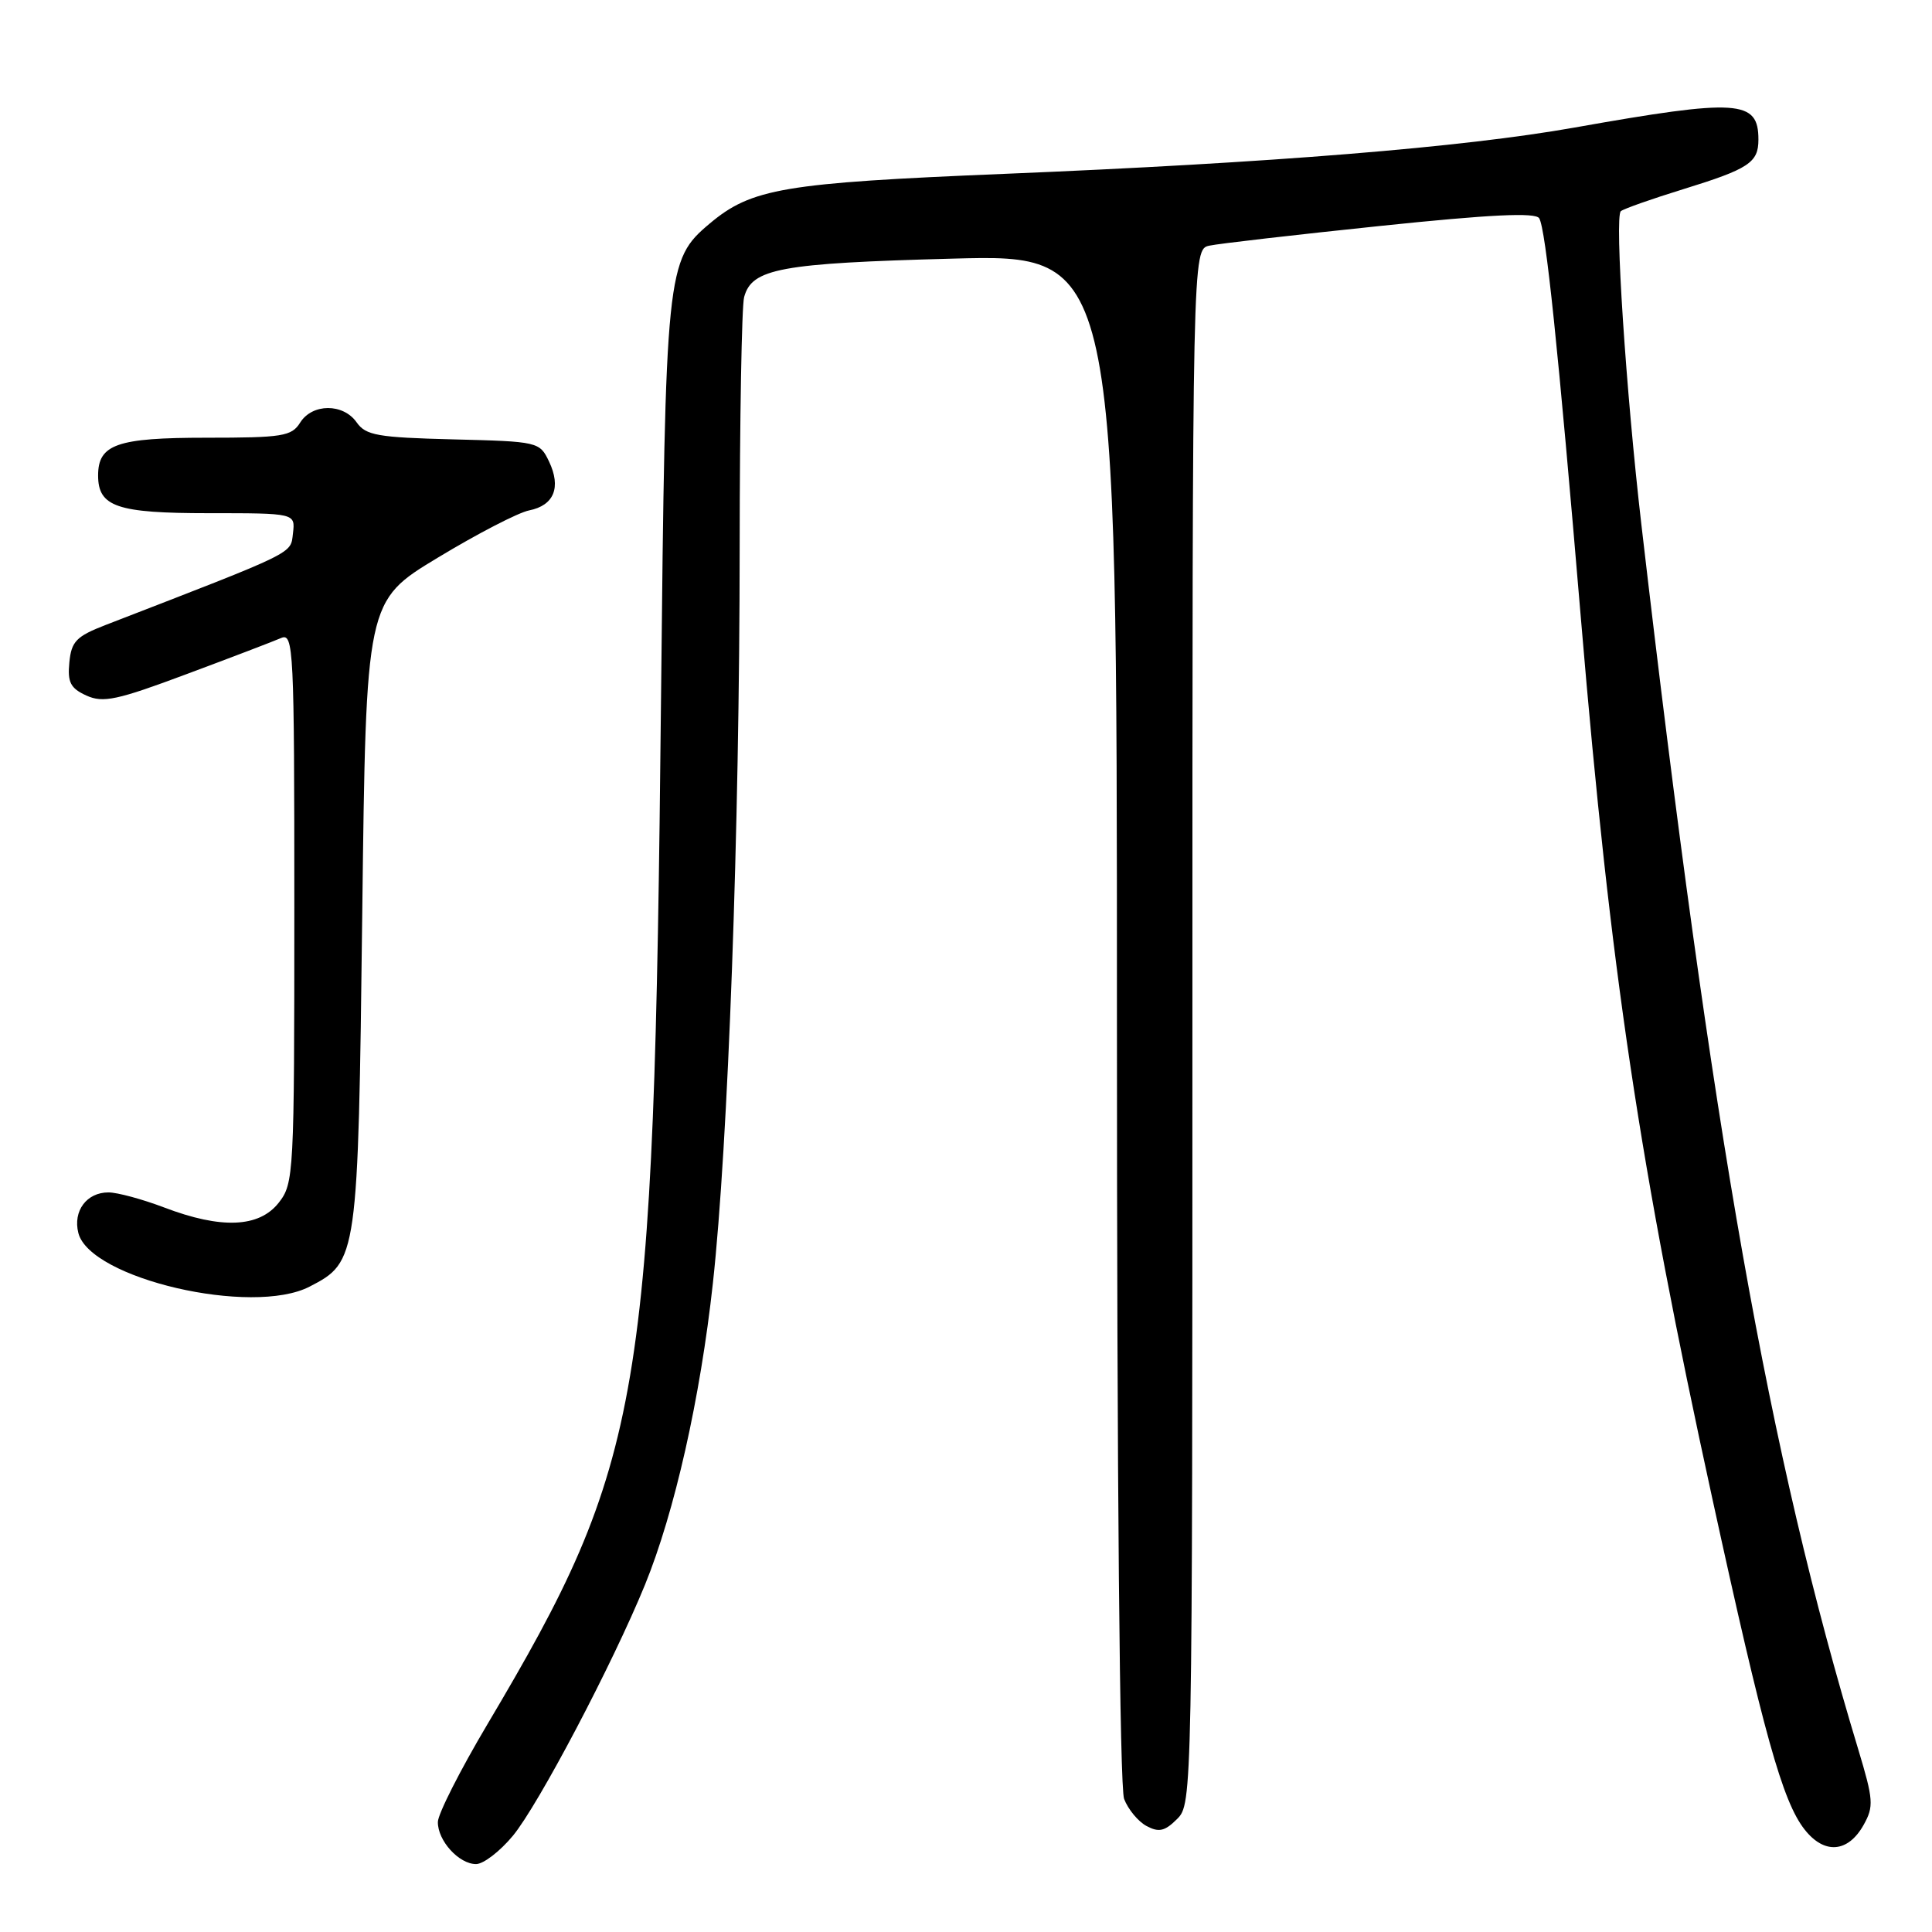 <?xml version="1.0" encoding="UTF-8" standalone="no"?>
<!DOCTYPE svg PUBLIC "-//W3C//DTD SVG 1.1//EN" "http://www.w3.org/Graphics/SVG/1.1/DTD/svg11.dtd" >
<svg xmlns="http://www.w3.org/2000/svg" xmlns:xlink="http://www.w3.org/1999/xlink" version="1.1" viewBox="0 0 256 256">
 <g >
 <path fill="currentColor"
d=" M 67.96 243.25 C 71.33 239.18 81.19 220.46 85.46 210.00 C 89.39 200.36 92.79 185.30 94.46 170.04 C 96.48 151.67 98.00 109.96 98.01 72.48 C 98.02 55.44 98.28 40.54 98.60 39.37 C 99.62 35.58 103.39 34.88 126.21 34.27 C 148.00 33.69 148.00 33.69 148.00 134.78 C 148.00 196.36 148.37 236.85 148.95 238.37 C 149.48 239.75 150.82 241.37 151.93 241.96 C 153.56 242.83 154.35 242.65 155.98 241.02 C 157.98 239.02 158.00 238.06 158.00 136.02 C 158.00 33.04 158.00 33.04 160.25 32.55 C 161.49 32.28 171.67 31.11 182.88 29.94 C 197.55 28.41 203.46 28.13 203.95 28.92 C 204.82 30.33 206.45 45.95 209.51 82.33 C 213.43 128.92 217.22 154.26 226.88 198.51 C 233.70 229.76 236.19 238.70 239.12 242.42 C 241.73 245.75 244.87 245.50 246.94 241.81 C 248.31 239.36 248.24 238.48 246.23 231.81 C 234.36 192.60 226.89 150.40 217.49 69.50 C 215.45 51.91 213.92 28.66 214.77 27.98 C 215.17 27.66 218.88 26.35 223.00 25.08 C 231.74 22.38 233.00 21.55 233.00 18.50 C 233.00 13.23 230.36 13.05 208.64 16.90 C 193.82 19.53 168.55 21.58 133.00 23.04 C 103.85 24.24 99.58 24.96 94.03 29.63 C 88.30 34.45 88.17 35.66 87.59 92.50 C 86.64 185.55 85.27 193.62 64.57 228.50 C 60.98 234.55 58.03 240.36 58.02 241.42 C 57.99 243.90 60.81 247.00 63.08 247.00 C 64.06 247.00 66.25 245.31 67.96 243.25 Z  M 41.03 170.48 C 47.39 167.20 47.45 166.77 48.00 121.07 C 48.50 79.64 48.50 79.64 58.00 73.90 C 63.22 70.74 68.68 67.91 70.12 67.63 C 73.42 66.97 74.38 64.58 72.75 61.15 C 71.50 58.54 71.31 58.50 60.06 58.22 C 50.03 57.97 48.47 57.69 47.26 55.97 C 45.48 53.42 41.37 53.44 39.77 56.00 C 38.64 57.81 37.44 58.00 27.33 58.00 C 15.51 58.00 13.00 58.87 13.00 63.00 C 13.00 67.15 15.49 68.00 27.64 68.00 C 39.13 68.00 39.13 68.00 38.82 70.66 C 38.48 73.44 39.53 72.93 14.00 82.81 C 10.10 84.32 9.46 84.99 9.19 87.77 C 8.93 90.41 9.34 91.20 11.44 92.16 C 13.66 93.17 15.49 92.78 24.76 89.31 C 30.67 87.11 36.29 84.96 37.25 84.54 C 38.90 83.83 39.00 85.90 39.00 120.26 C 39.00 155.64 38.94 156.81 36.93 159.37 C 34.33 162.67 29.32 162.88 21.76 160.00 C 18.87 158.90 15.54 158.00 14.37 158.00 C 11.48 158.00 9.65 160.46 10.38 163.37 C 11.90 169.43 33.41 174.43 41.03 170.48 Z "/>
</g>
</svg>